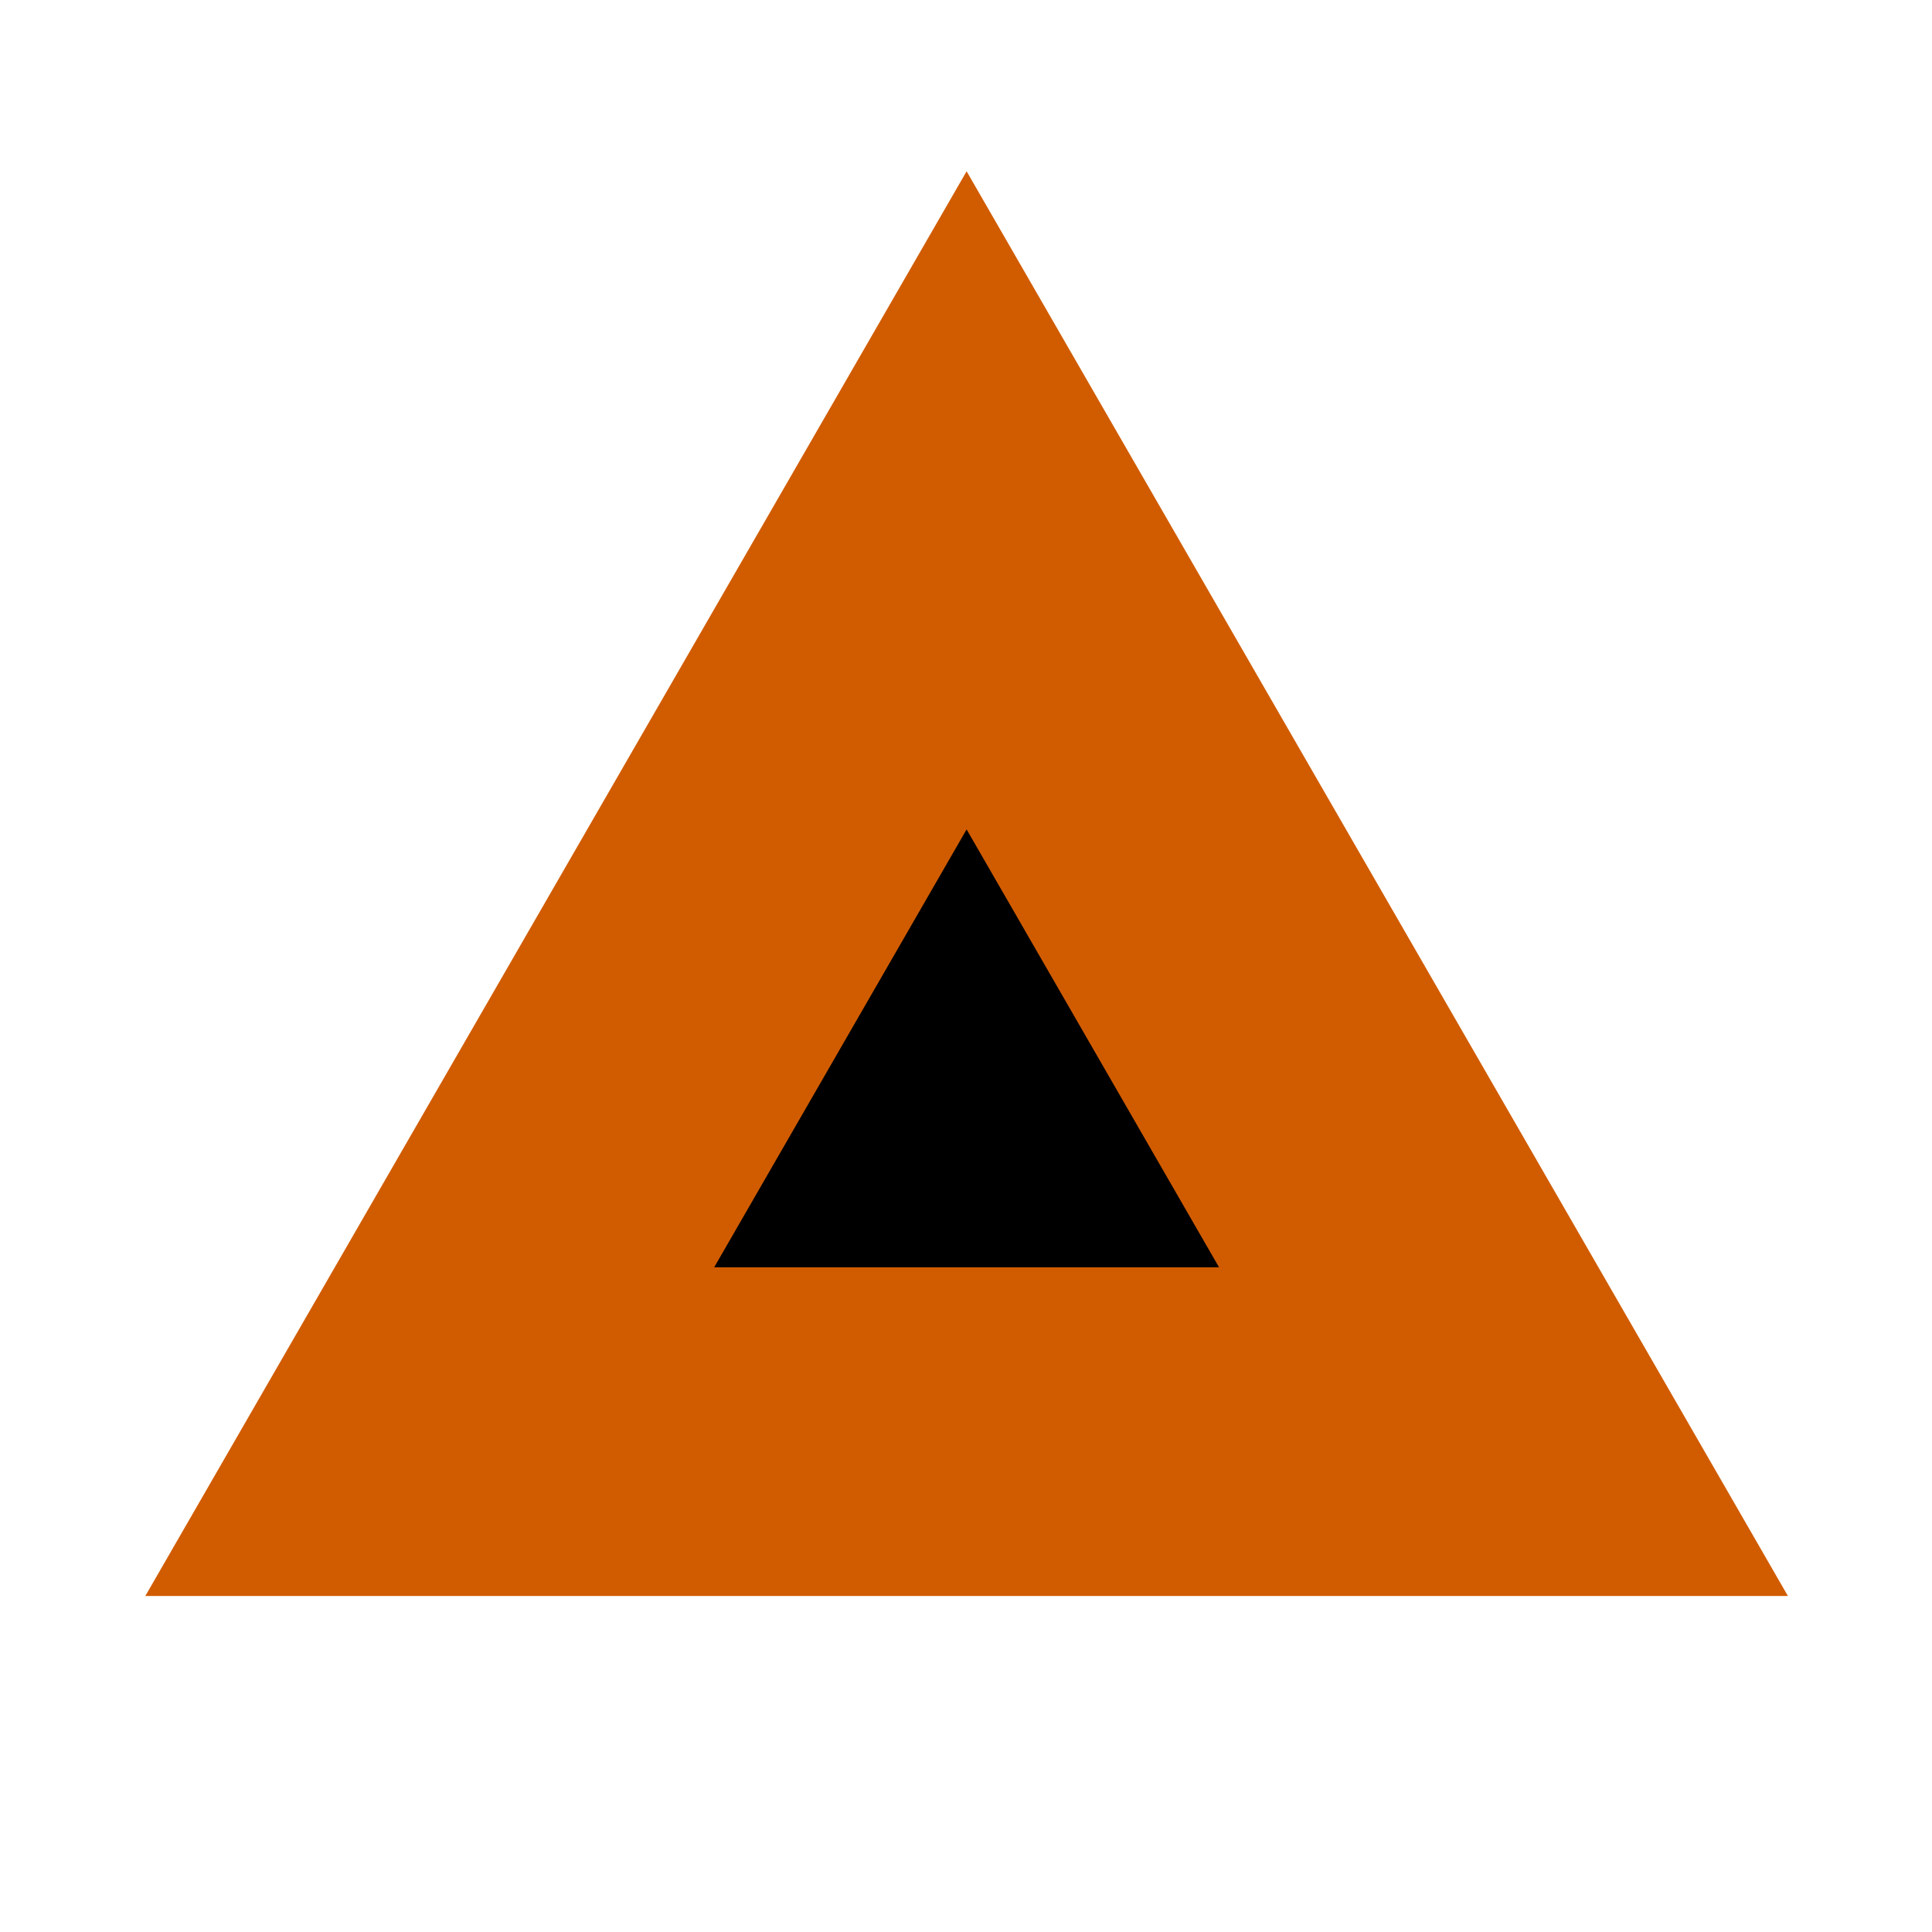 <?xml version="1.0" ?>
<svg xmlns="http://www.w3.org/2000/svg" width="39.688" height="39.688" viewBox="0 0 1.587 1.587">
  <path d="m0.353,1.176h0.882l-0.441,-0.765z" fill="#00000000" stroke-linejoin="miter" stroke-linecap="butt" stroke-width="0.27" stroke="#d15c00"/>
</svg>
